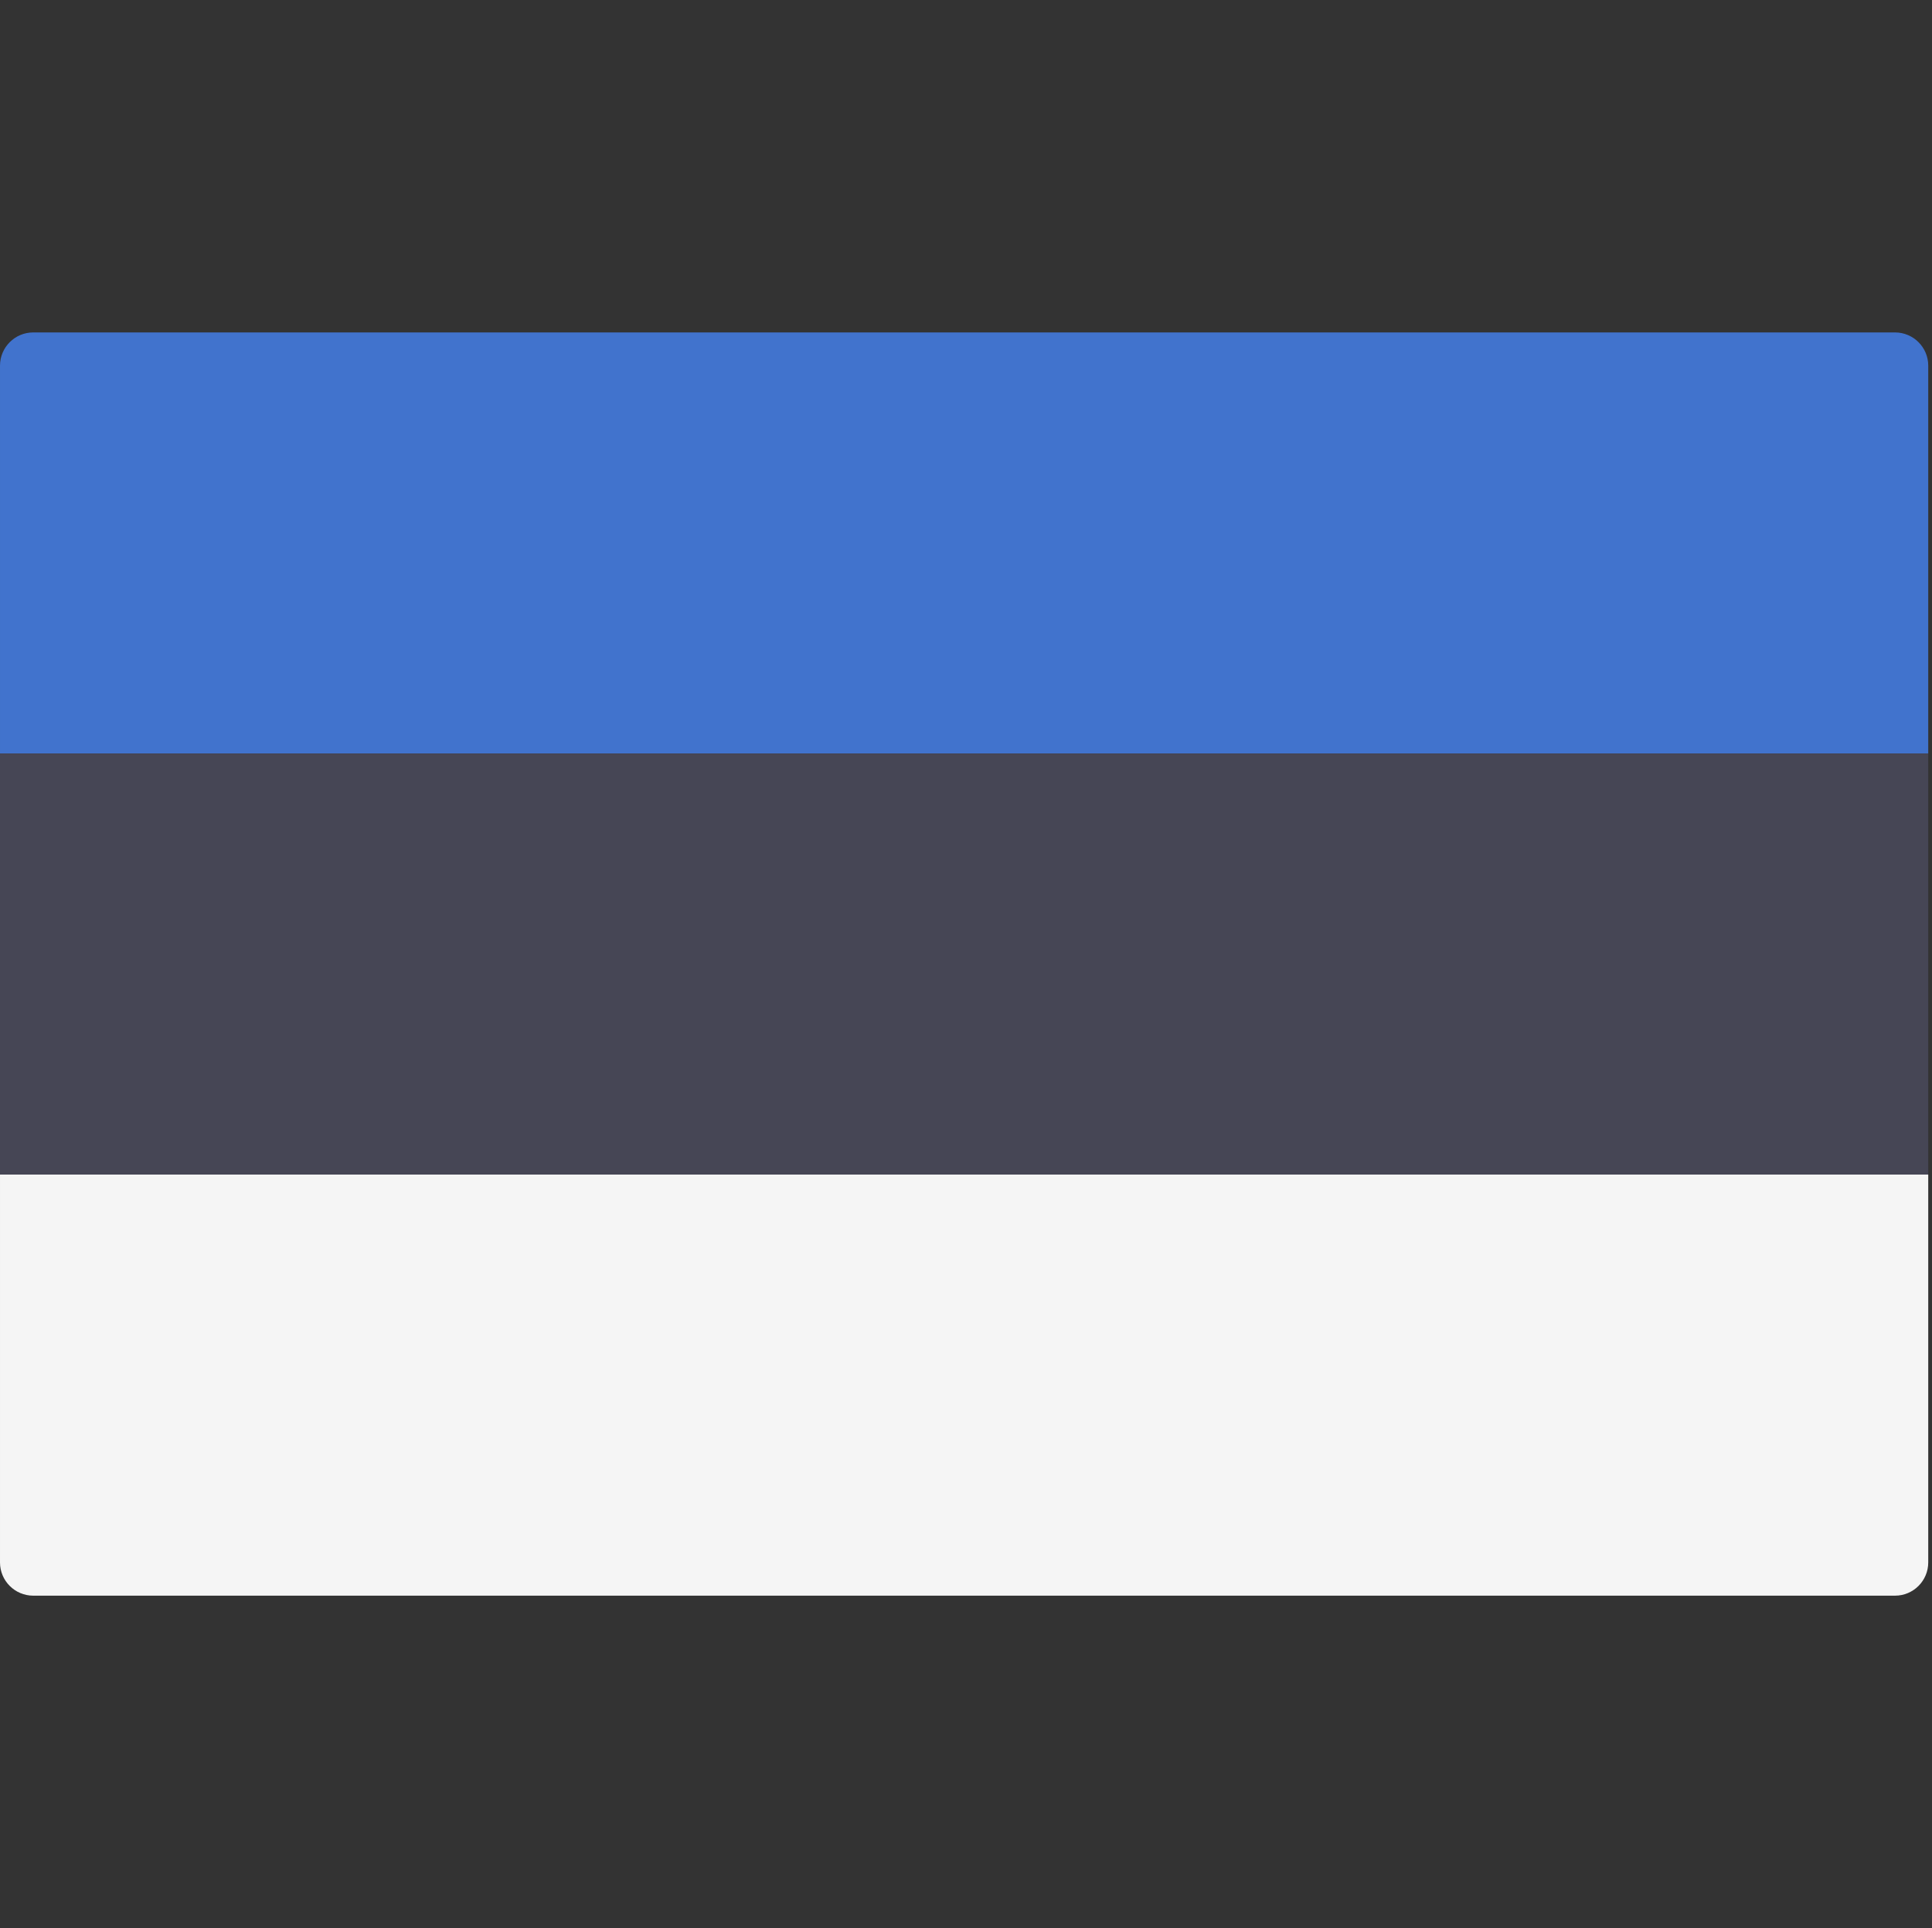 <svg width="513" height="512" viewBox="0 0 513 512" fill="none" xmlns="http://www.w3.org/2000/svg">
<rect x="0" y="0" width="513" height="512" fill="#333333" stroke="none"/>
<g clip-path="url(#clip0)">
<path d="M512.001 200.093H0.001V97.104C0.001 92.229 3.954 88.276 8.829 88.276H503.174C508.049 88.276 512.002 92.229 512.002 97.104L512.001 200.093Z" fill="#4173CD"/>
<path d="M503.173 423.725H8.829C3.954 423.725 0.001 419.772 0.001 414.897V311.909H512.001V414.897C512.001 419.773 508.048 423.725 503.173 423.725Z" fill="#F5F5F5"/>
<path d="M512.001 200.091H0.001V311.901H512.001V200.091Z" fill="#464655"/>
</g>
<defs>
<clipPath id="clip0">
<rect width="512.001" height="512.001" fill="white" transform="translate(0.001)"/>
</clipPath>
</defs>
</svg>
